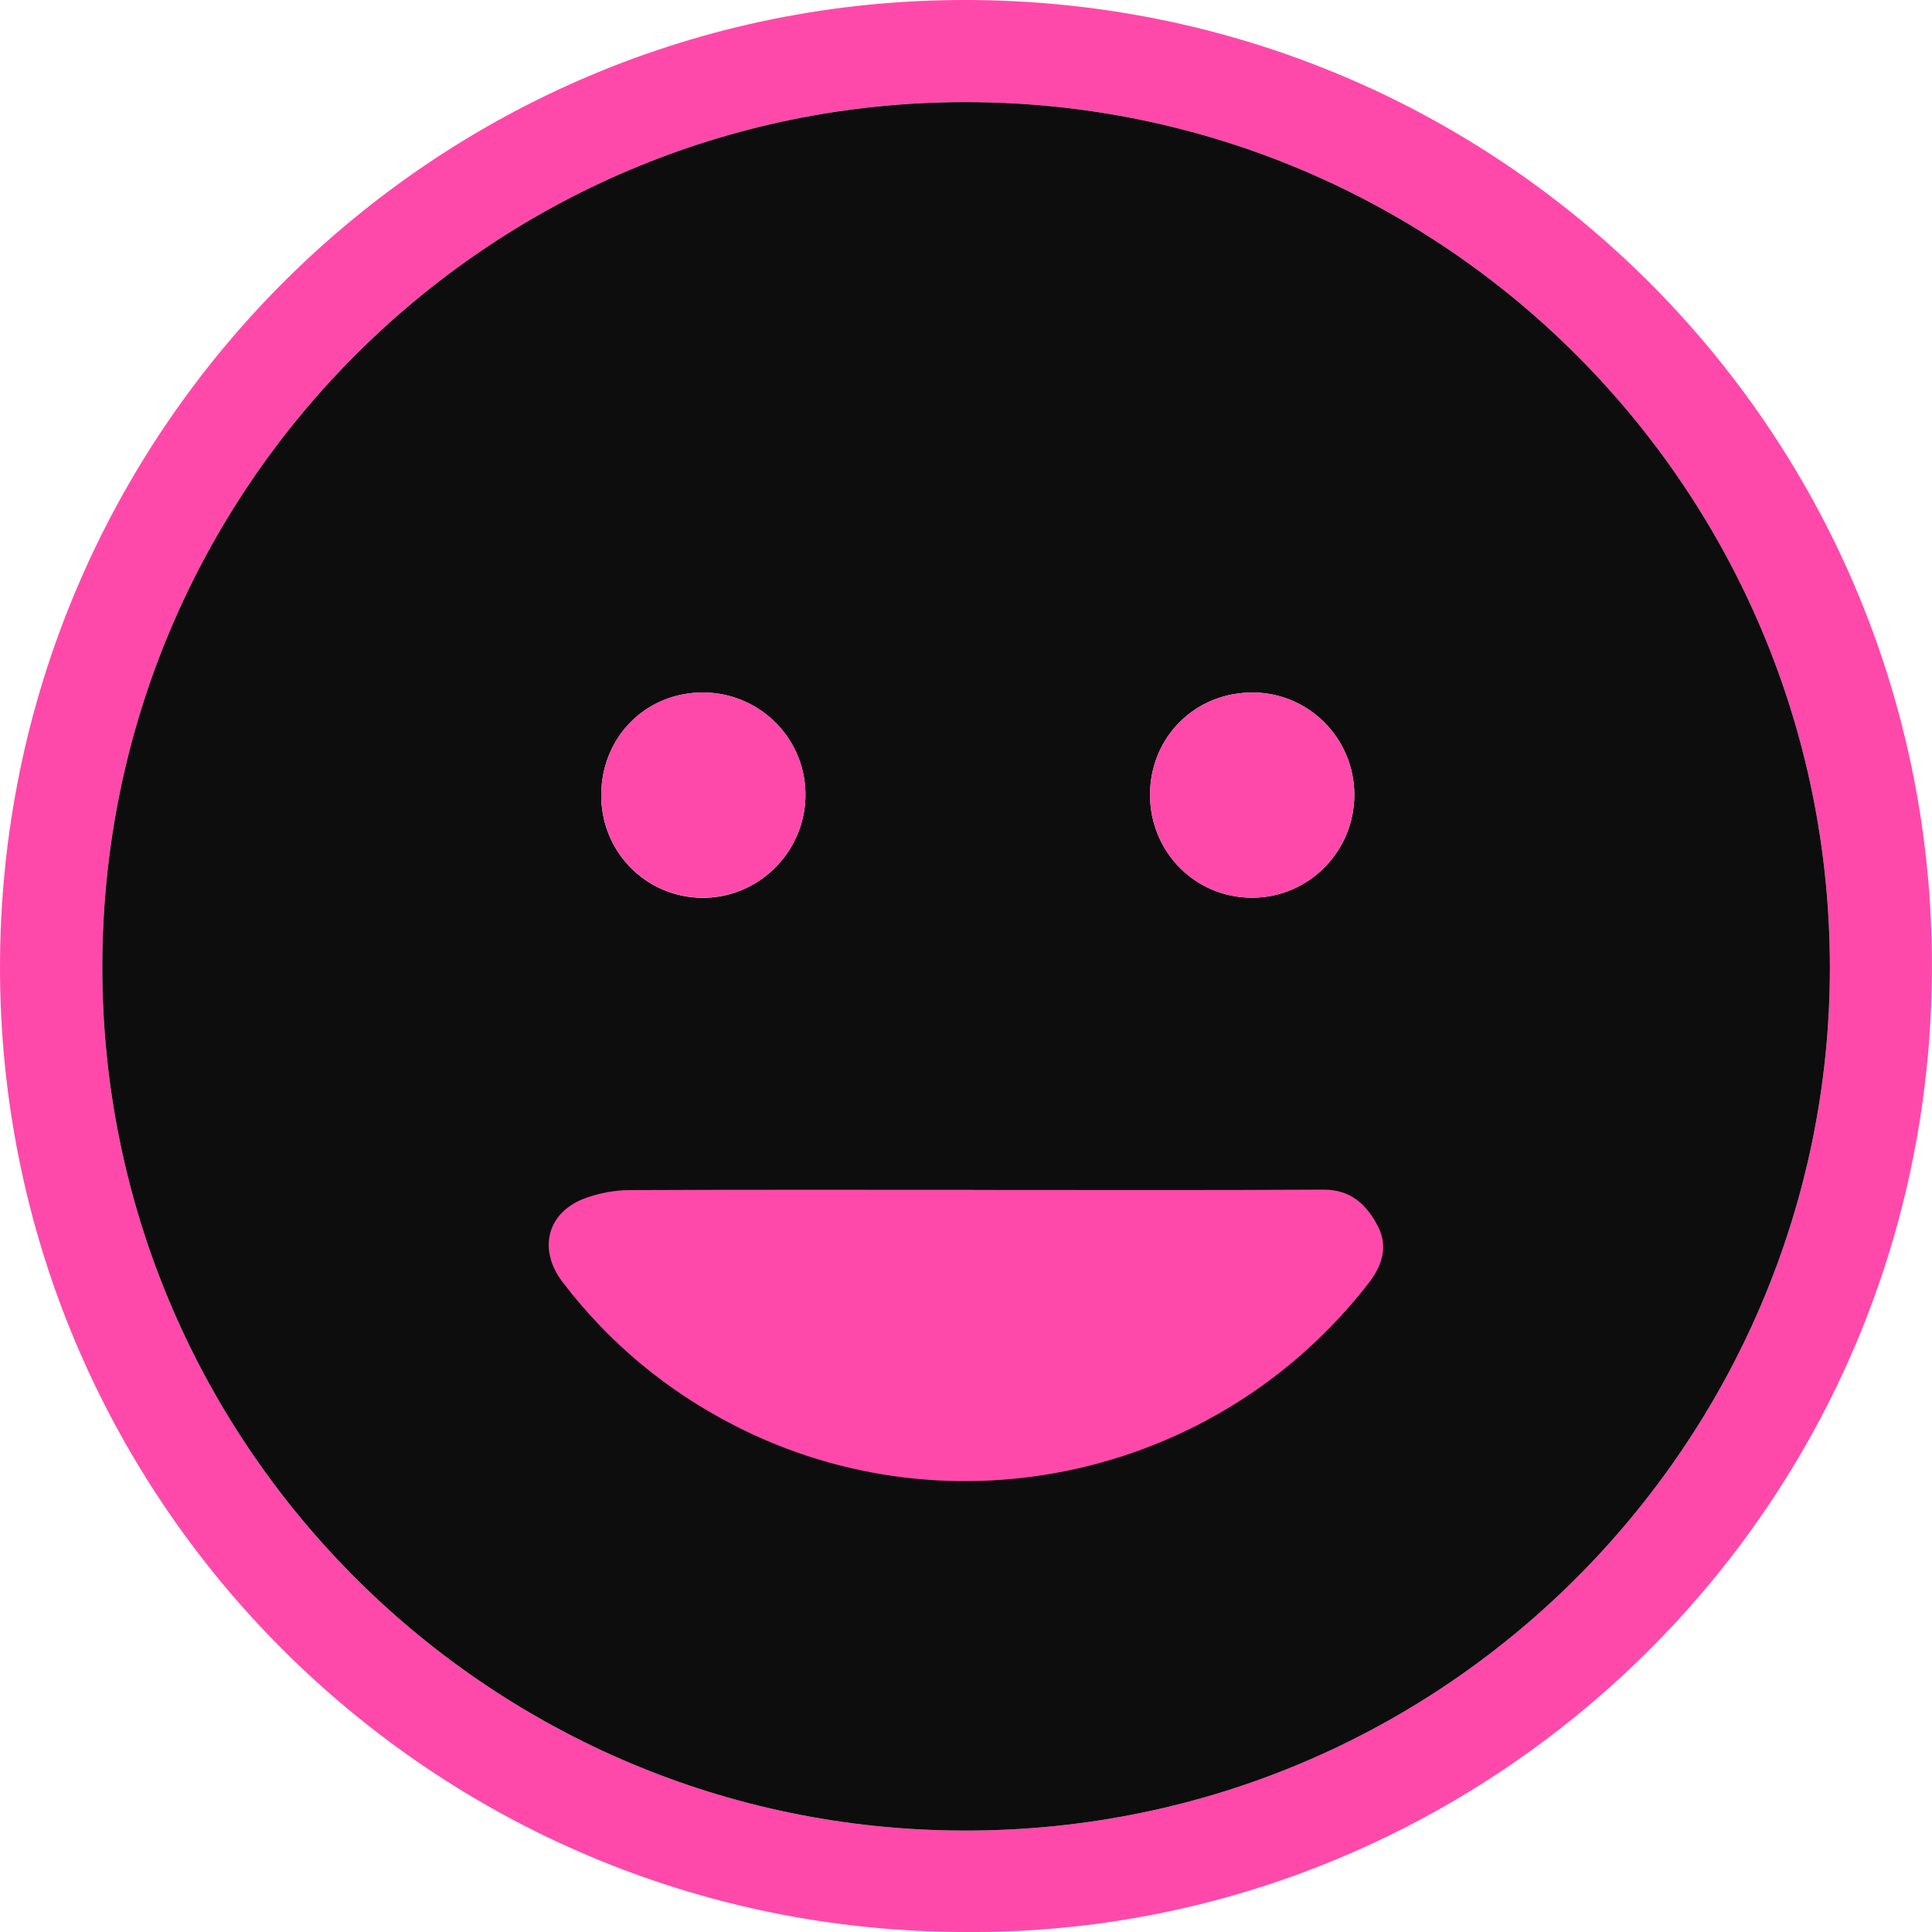 <svg width="20" height="20" viewBox="0 0 20 20" fill="none" xmlns="http://www.w3.org/2000/svg">
<g id="Layer_1" clip-path="url(#clip0_642_3834)">
<g id="Vector">
<path d="M10 20C4.467 20.001 -0.008 15.525 1.0003e-05 9.999C0.008 4.468 4.482 -0.011 10.008 2.1136e-05C15.534 0.011 19.946 4.44 19.999 9.895C20.055 15.62 15.398 20.038 10 20ZM9.998 1.057C5.061 1.055 1.058 5.062 1.059 10.012C1.059 14.903 4.987 18.875 9.853 18.949C14.922 19.027 18.939 14.932 18.943 10.025C18.946 5.073 14.949 1.058 9.998 1.057Z" fill="#FF49AA"/>
<path d="M9.998 1.057C14.949 1.058 18.946 5.073 18.943 10.025C18.939 14.932 14.922 19.027 9.853 18.949C4.987 18.875 1.059 14.903 1.059 10.012C1.058 5.062 5.061 1.055 9.998 1.057ZM11.905 8.229C11.906 8.819 12.371 9.29 12.956 9.293C13.545 9.296 14.023 8.814 14.02 8.221C14.016 7.642 13.549 7.173 12.974 7.169C12.374 7.164 11.905 7.629 11.905 8.229ZM6.224 8.216C6.215 8.806 6.674 9.283 7.259 9.294C7.839 9.304 8.324 8.835 8.338 8.252C8.351 7.661 7.879 7.175 7.287 7.169C6.696 7.163 6.233 7.618 6.224 8.216Z" fill="#0D0D0D"/>
<path d="M10.072 12.318C11.283 12.318 12.493 12.322 13.703 12.315C13.986 12.314 14.149 12.474 14.263 12.692C14.371 12.898 14.311 13.098 14.171 13.279C12.619 15.287 9.851 15.912 7.598 14.754C6.897 14.394 6.303 13.9 5.823 13.271C5.562 12.928 5.667 12.54 6.07 12.399C6.209 12.35 6.363 12.321 6.511 12.32C7.698 12.314 8.885 12.317 10.072 12.317L10.072 12.318Z" fill="#FF49AA"/>
<path d="M11.905 8.229C11.905 7.629 12.374 7.164 12.974 7.169C13.549 7.173 14.016 7.642 14.02 8.221C14.023 8.814 13.545 9.296 12.956 9.293C12.371 9.29 11.906 8.819 11.905 8.229Z" fill="#FF49AA"/>
<path d="M6.224 8.216C6.233 7.618 6.695 7.162 7.287 7.168C7.879 7.174 8.351 7.66 8.338 8.251C8.324 8.834 7.839 9.303 7.259 9.292C6.674 9.282 6.215 8.805 6.224 8.215V8.216Z" fill="#FF49AA"/>
</g>
</g>
<defs>
<clipPath id="clip0_642_3834">
<rect width="20" height="20" fill="white"/>
</clipPath>
</defs>
</svg>
